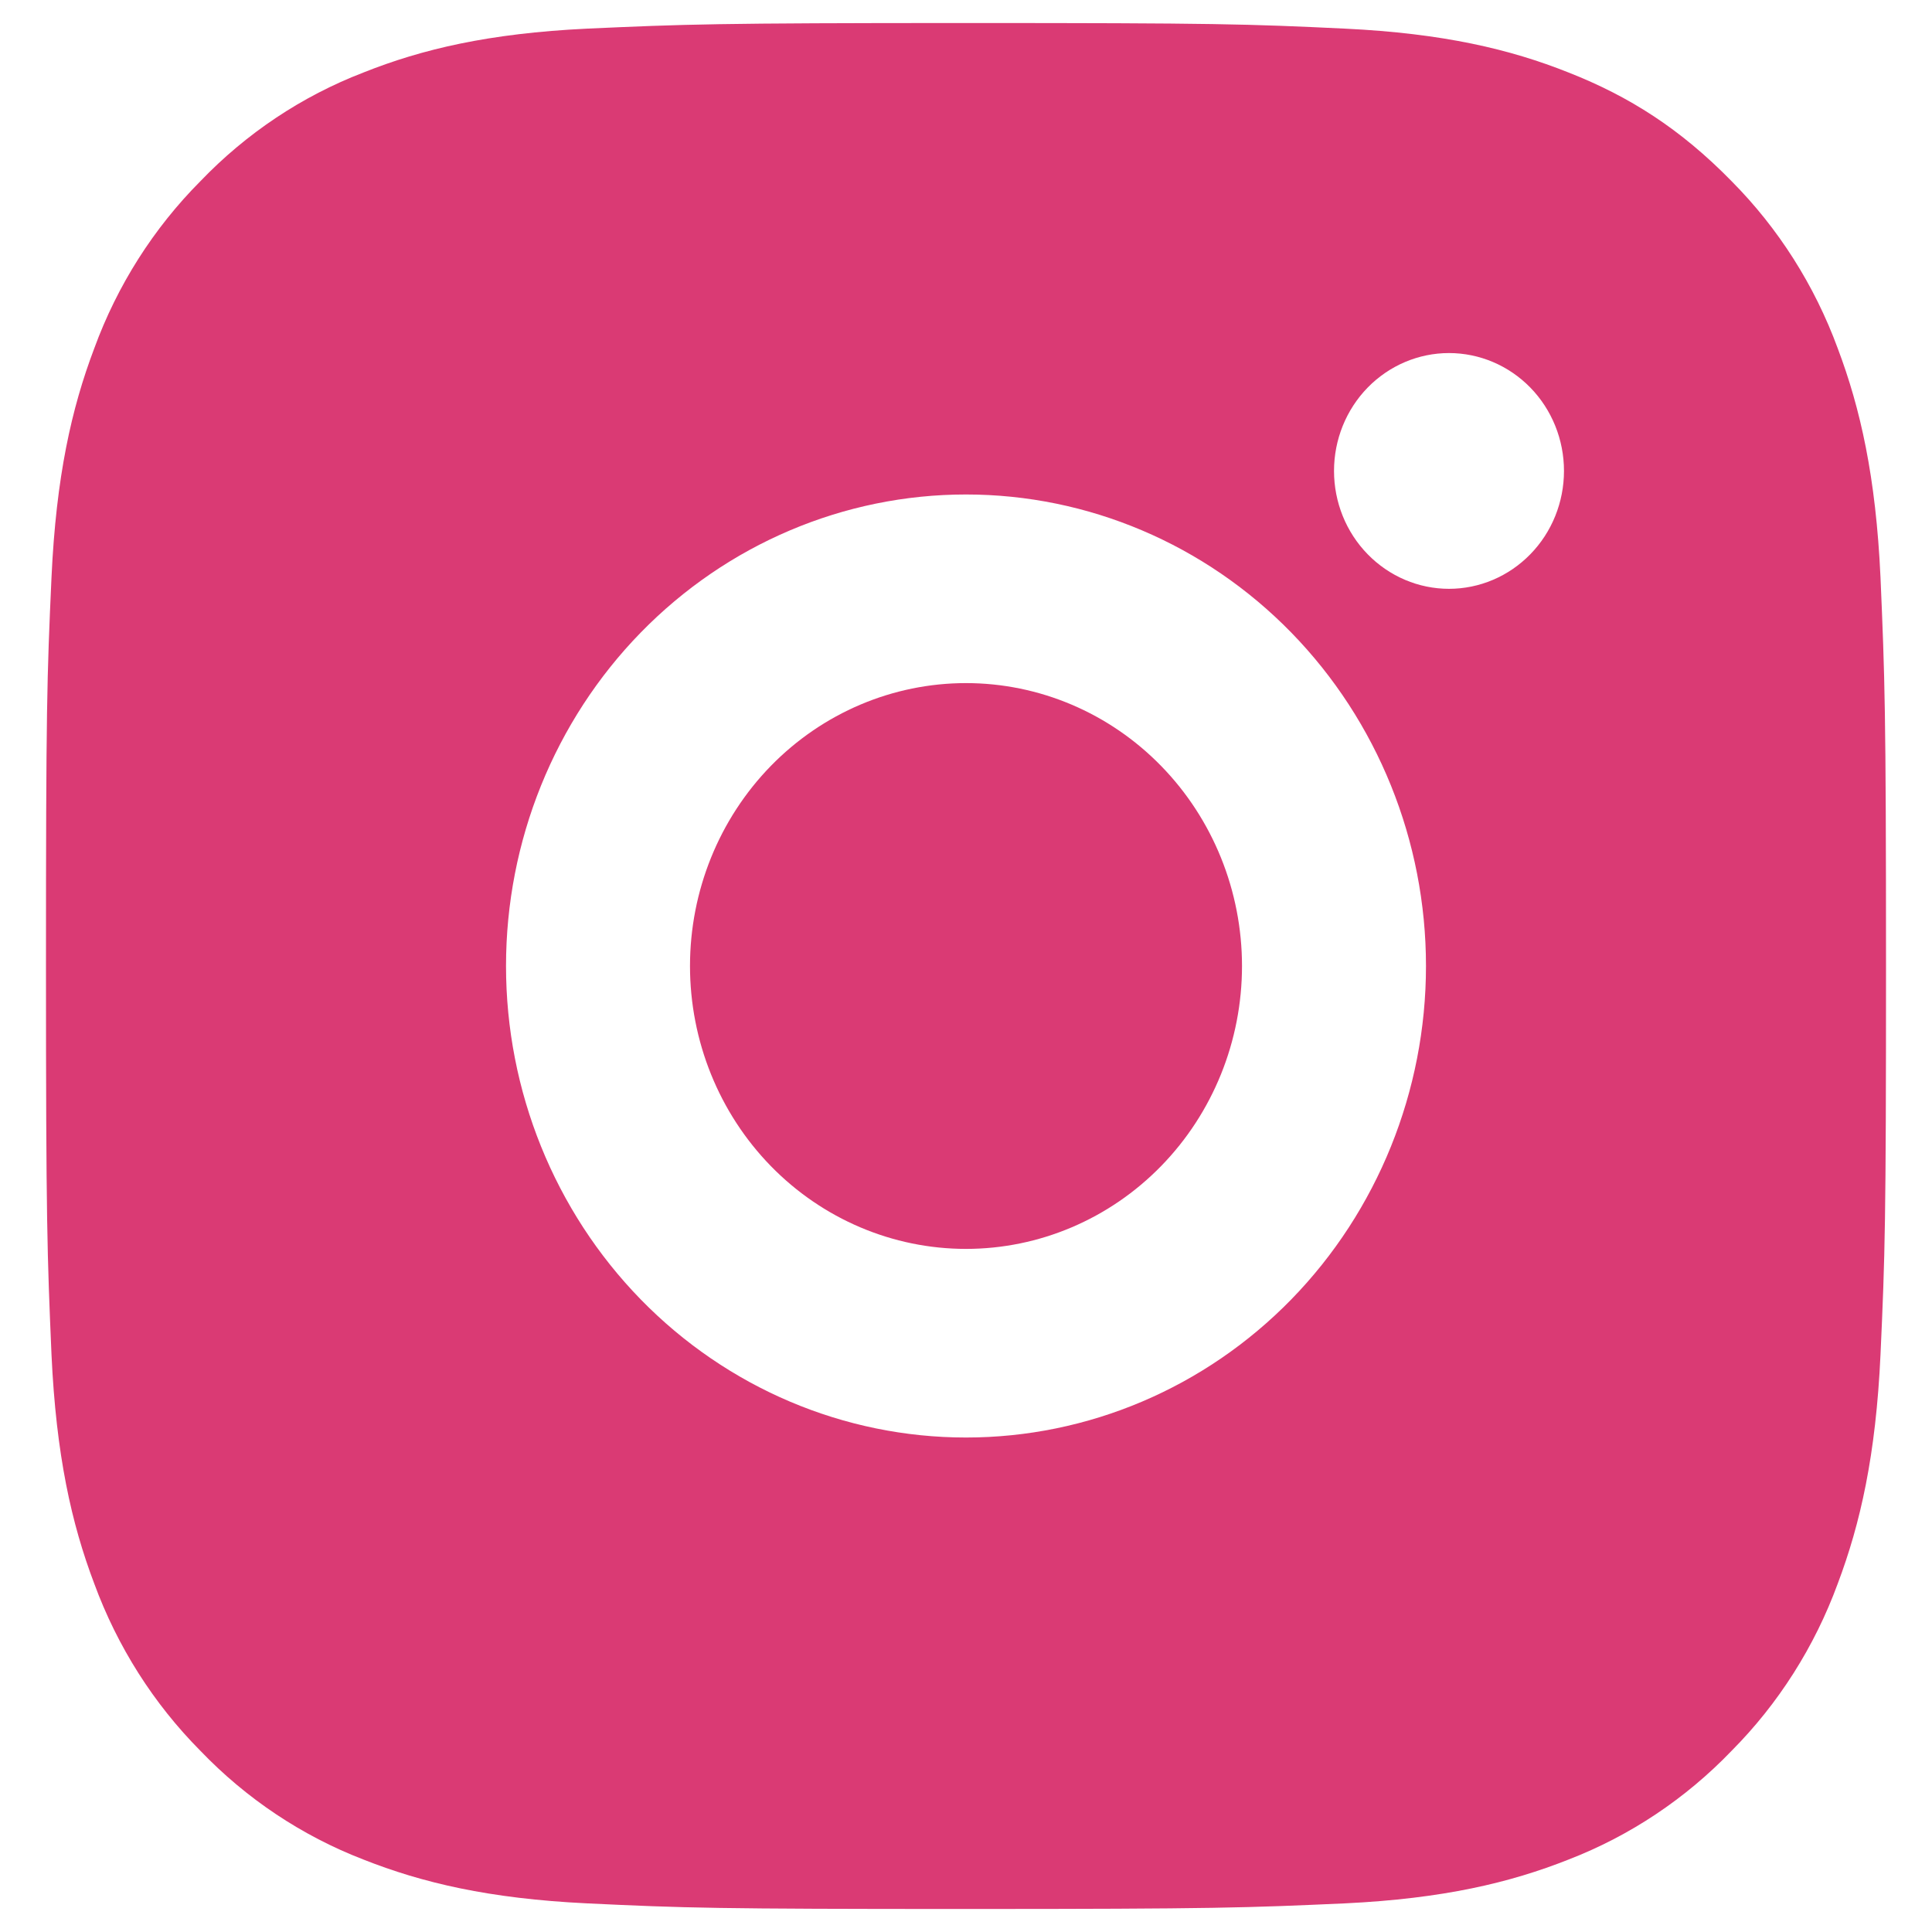 <svg width="35" height="35" viewBox="0 0 35 35" fill="none" xmlns="http://www.w3.org/2000/svg">
<path d="M17.5 0.417C22.028 0.417 22.593 0.434 24.37 0.519C26.145 0.605 27.353 0.89 28.417 1.314C29.517 1.747 30.443 2.335 31.37 3.283C32.218 4.137 32.873 5.17 33.292 6.31C33.703 7.399 33.983 8.639 34.067 10.458C34.145 12.279 34.167 12.858 34.167 17.5C34.167 22.142 34.15 22.721 34.067 24.542C33.983 26.361 33.703 27.6 33.292 28.69C32.874 29.83 32.218 30.864 31.37 31.717C30.537 32.585 29.529 33.257 28.417 33.687C27.355 34.108 26.145 34.395 24.37 34.481C22.593 34.561 22.028 34.583 17.5 34.583C12.972 34.583 12.407 34.566 10.63 34.481C8.855 34.395 7.647 34.108 6.583 33.687C5.471 33.258 4.463 32.586 3.63 31.717C2.782 30.863 2.127 29.83 1.708 28.69C1.295 27.601 1.017 26.361 0.933 24.542C0.855 22.721 0.833 22.142 0.833 17.5C0.833 12.858 0.85 12.279 0.933 10.458C1.017 8.637 1.295 7.4 1.708 6.31C2.125 5.17 2.781 4.136 3.63 3.283C4.463 2.414 5.471 1.742 6.583 1.314C7.647 0.89 8.853 0.605 10.63 0.519C12.407 0.439 12.972 0.417 17.5 0.417ZM17.5 8.958C15.29 8.958 13.17 9.858 11.607 11.46C10.045 13.062 9.167 15.235 9.167 17.5C9.167 19.765 10.045 21.938 11.607 23.54C13.17 25.142 15.29 26.042 17.5 26.042C19.71 26.042 21.83 25.142 23.393 23.54C24.955 21.938 25.833 19.765 25.833 17.5C25.833 15.235 24.955 13.062 23.393 11.46C21.83 9.858 19.71 8.958 17.5 8.958ZM28.333 8.531C28.333 7.965 28.114 7.422 27.723 7.021C27.332 6.621 26.802 6.396 26.25 6.396C25.698 6.396 25.168 6.621 24.777 7.021C24.386 7.422 24.167 7.965 24.167 8.531C24.167 9.098 24.386 9.641 24.777 10.041C25.168 10.442 25.698 10.667 26.25 10.667C26.802 10.667 27.332 10.442 27.723 10.041C28.114 9.641 28.333 9.098 28.333 8.531ZM17.5 12.375C18.826 12.375 20.098 12.915 21.035 13.876C21.973 14.837 22.5 16.141 22.5 17.5C22.5 18.859 21.973 20.163 21.035 21.124C20.098 22.085 18.826 22.625 17.5 22.625C16.174 22.625 14.902 22.085 13.964 21.124C13.027 20.163 12.5 18.859 12.5 17.5C12.5 16.141 13.027 14.837 13.964 13.876C14.902 12.915 16.174 12.375 17.5 12.375Z" fill="#DA3A74"/>
</svg>

